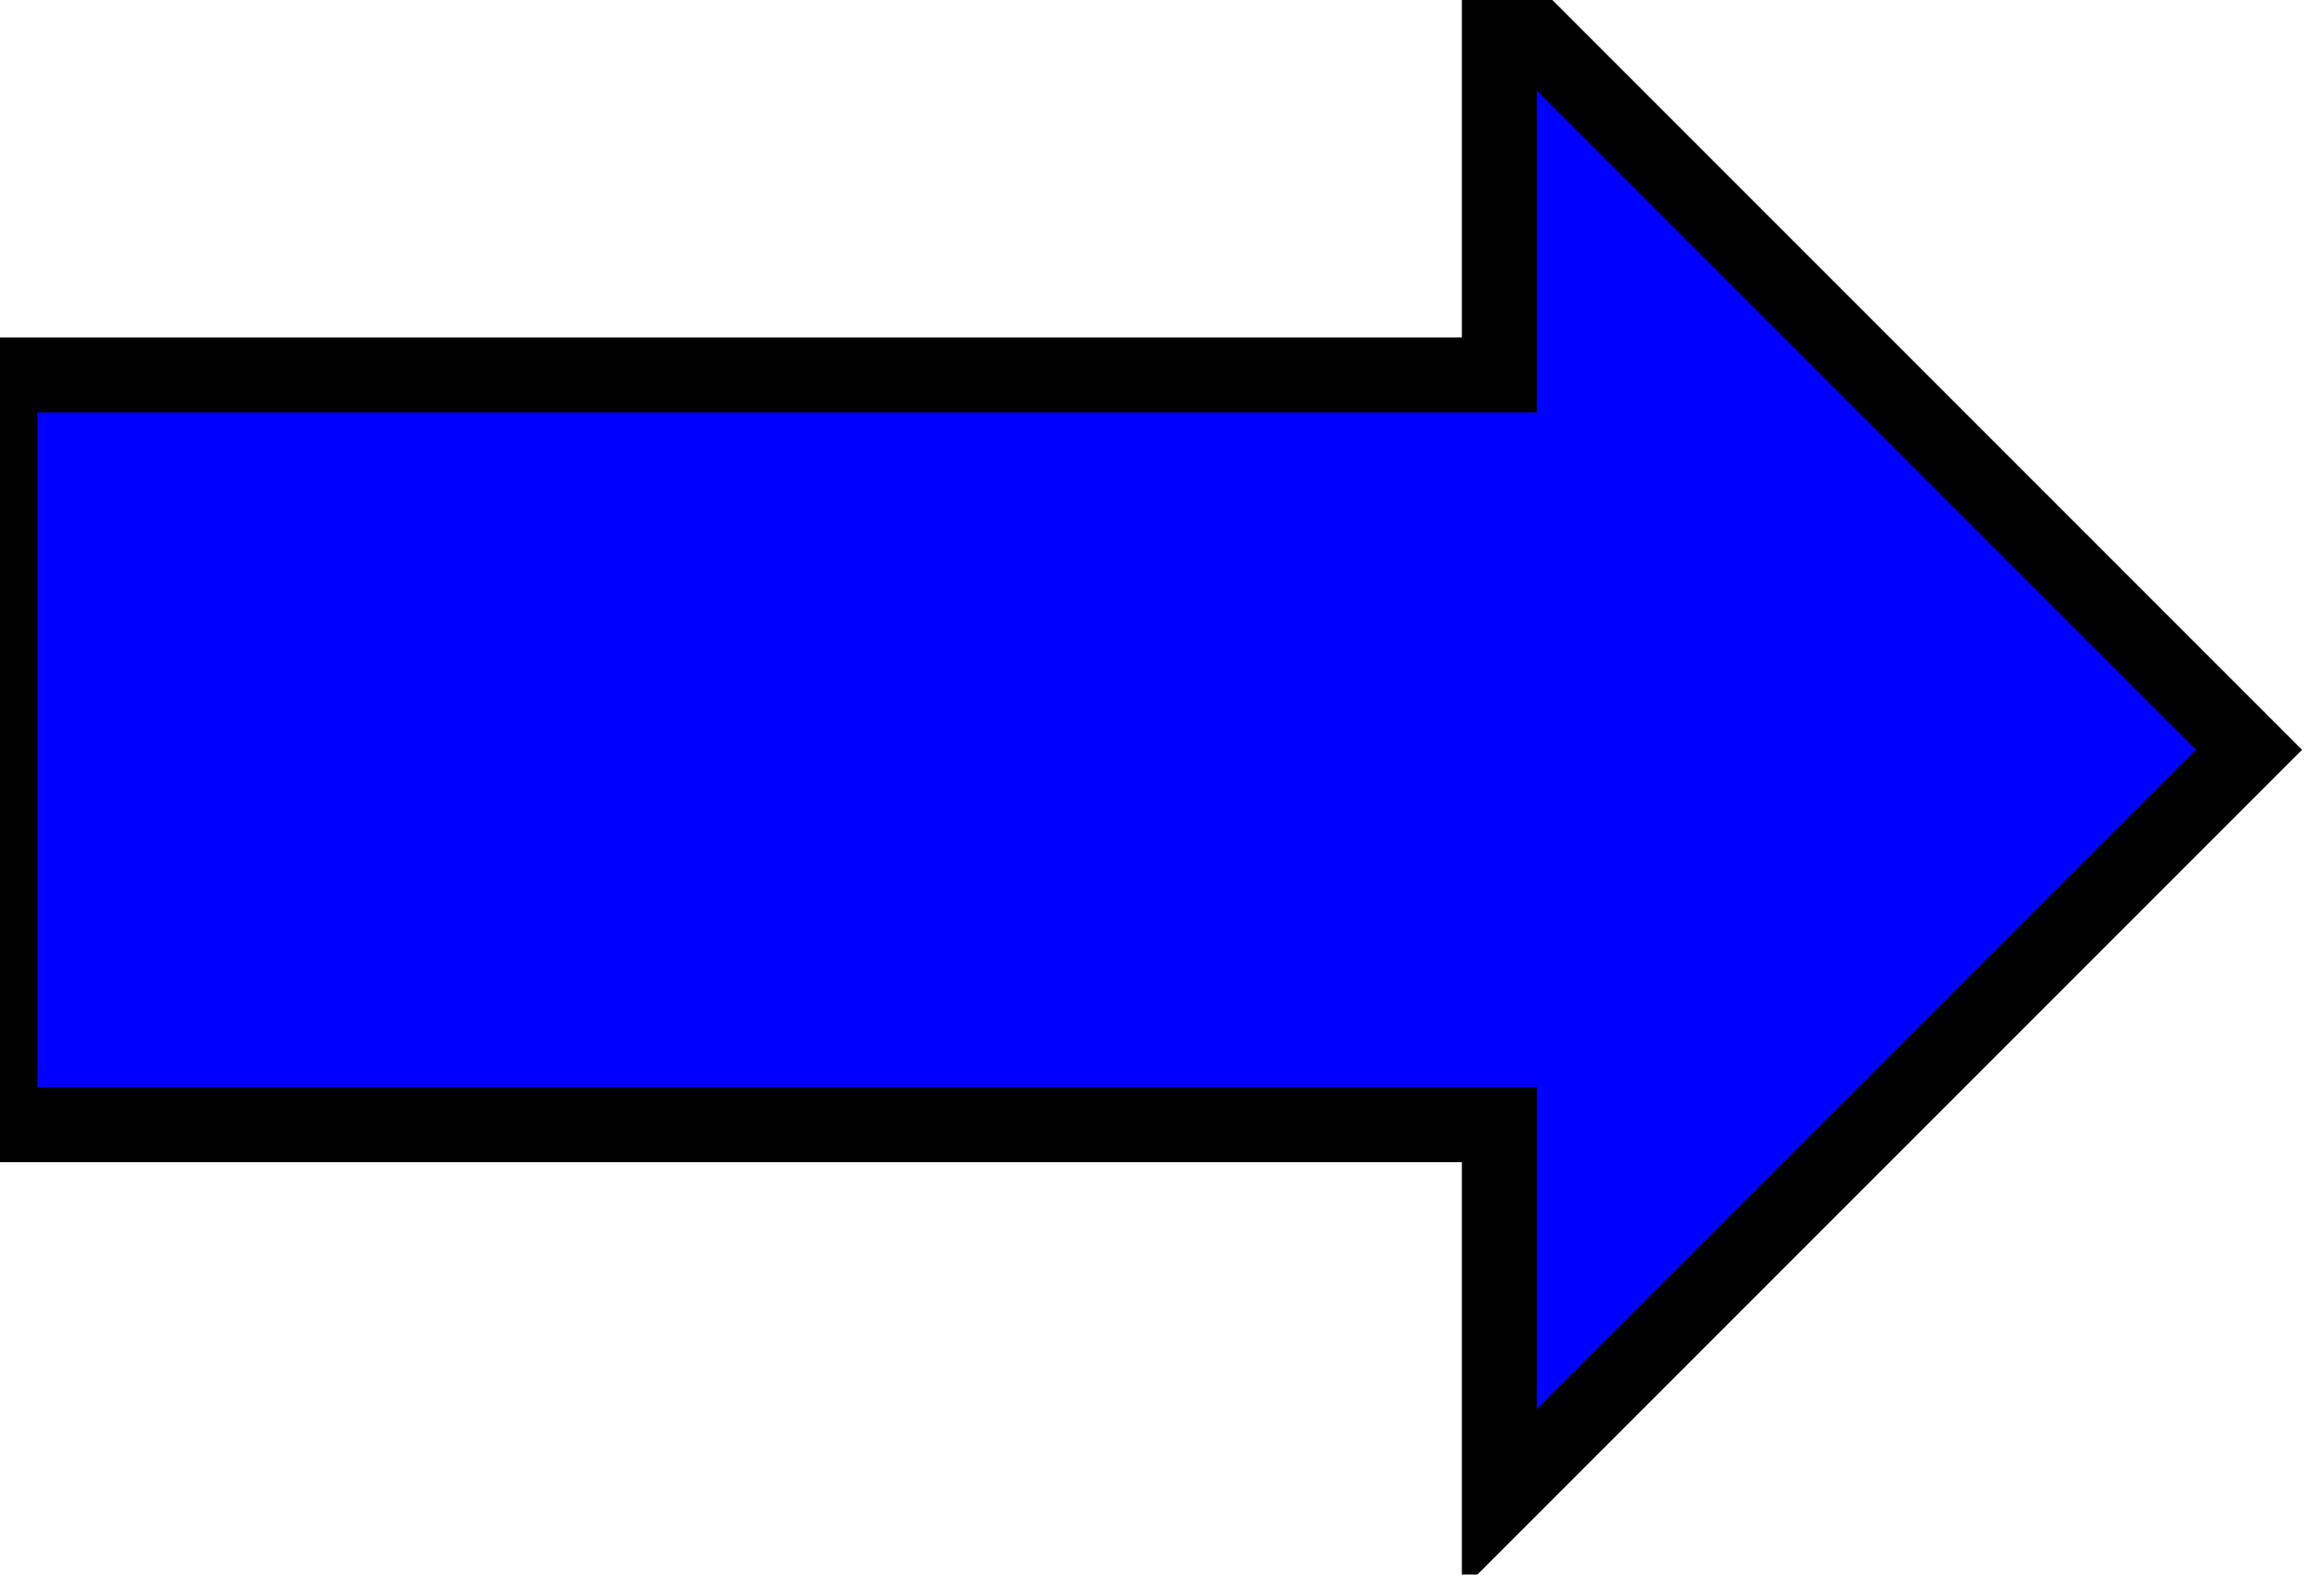 <?xml version="1.0" standalone="no"?>
<svg width="155" height="105" version="1.1" xmlns="http://www.w3.org/2000/svg">
  <polygon points="0 25, 100 25, 100 0, 150 50, 100 100, 100 75, 0 75"
    stroke="black" fill="blue" stroke-width="5"/>
</svg>
